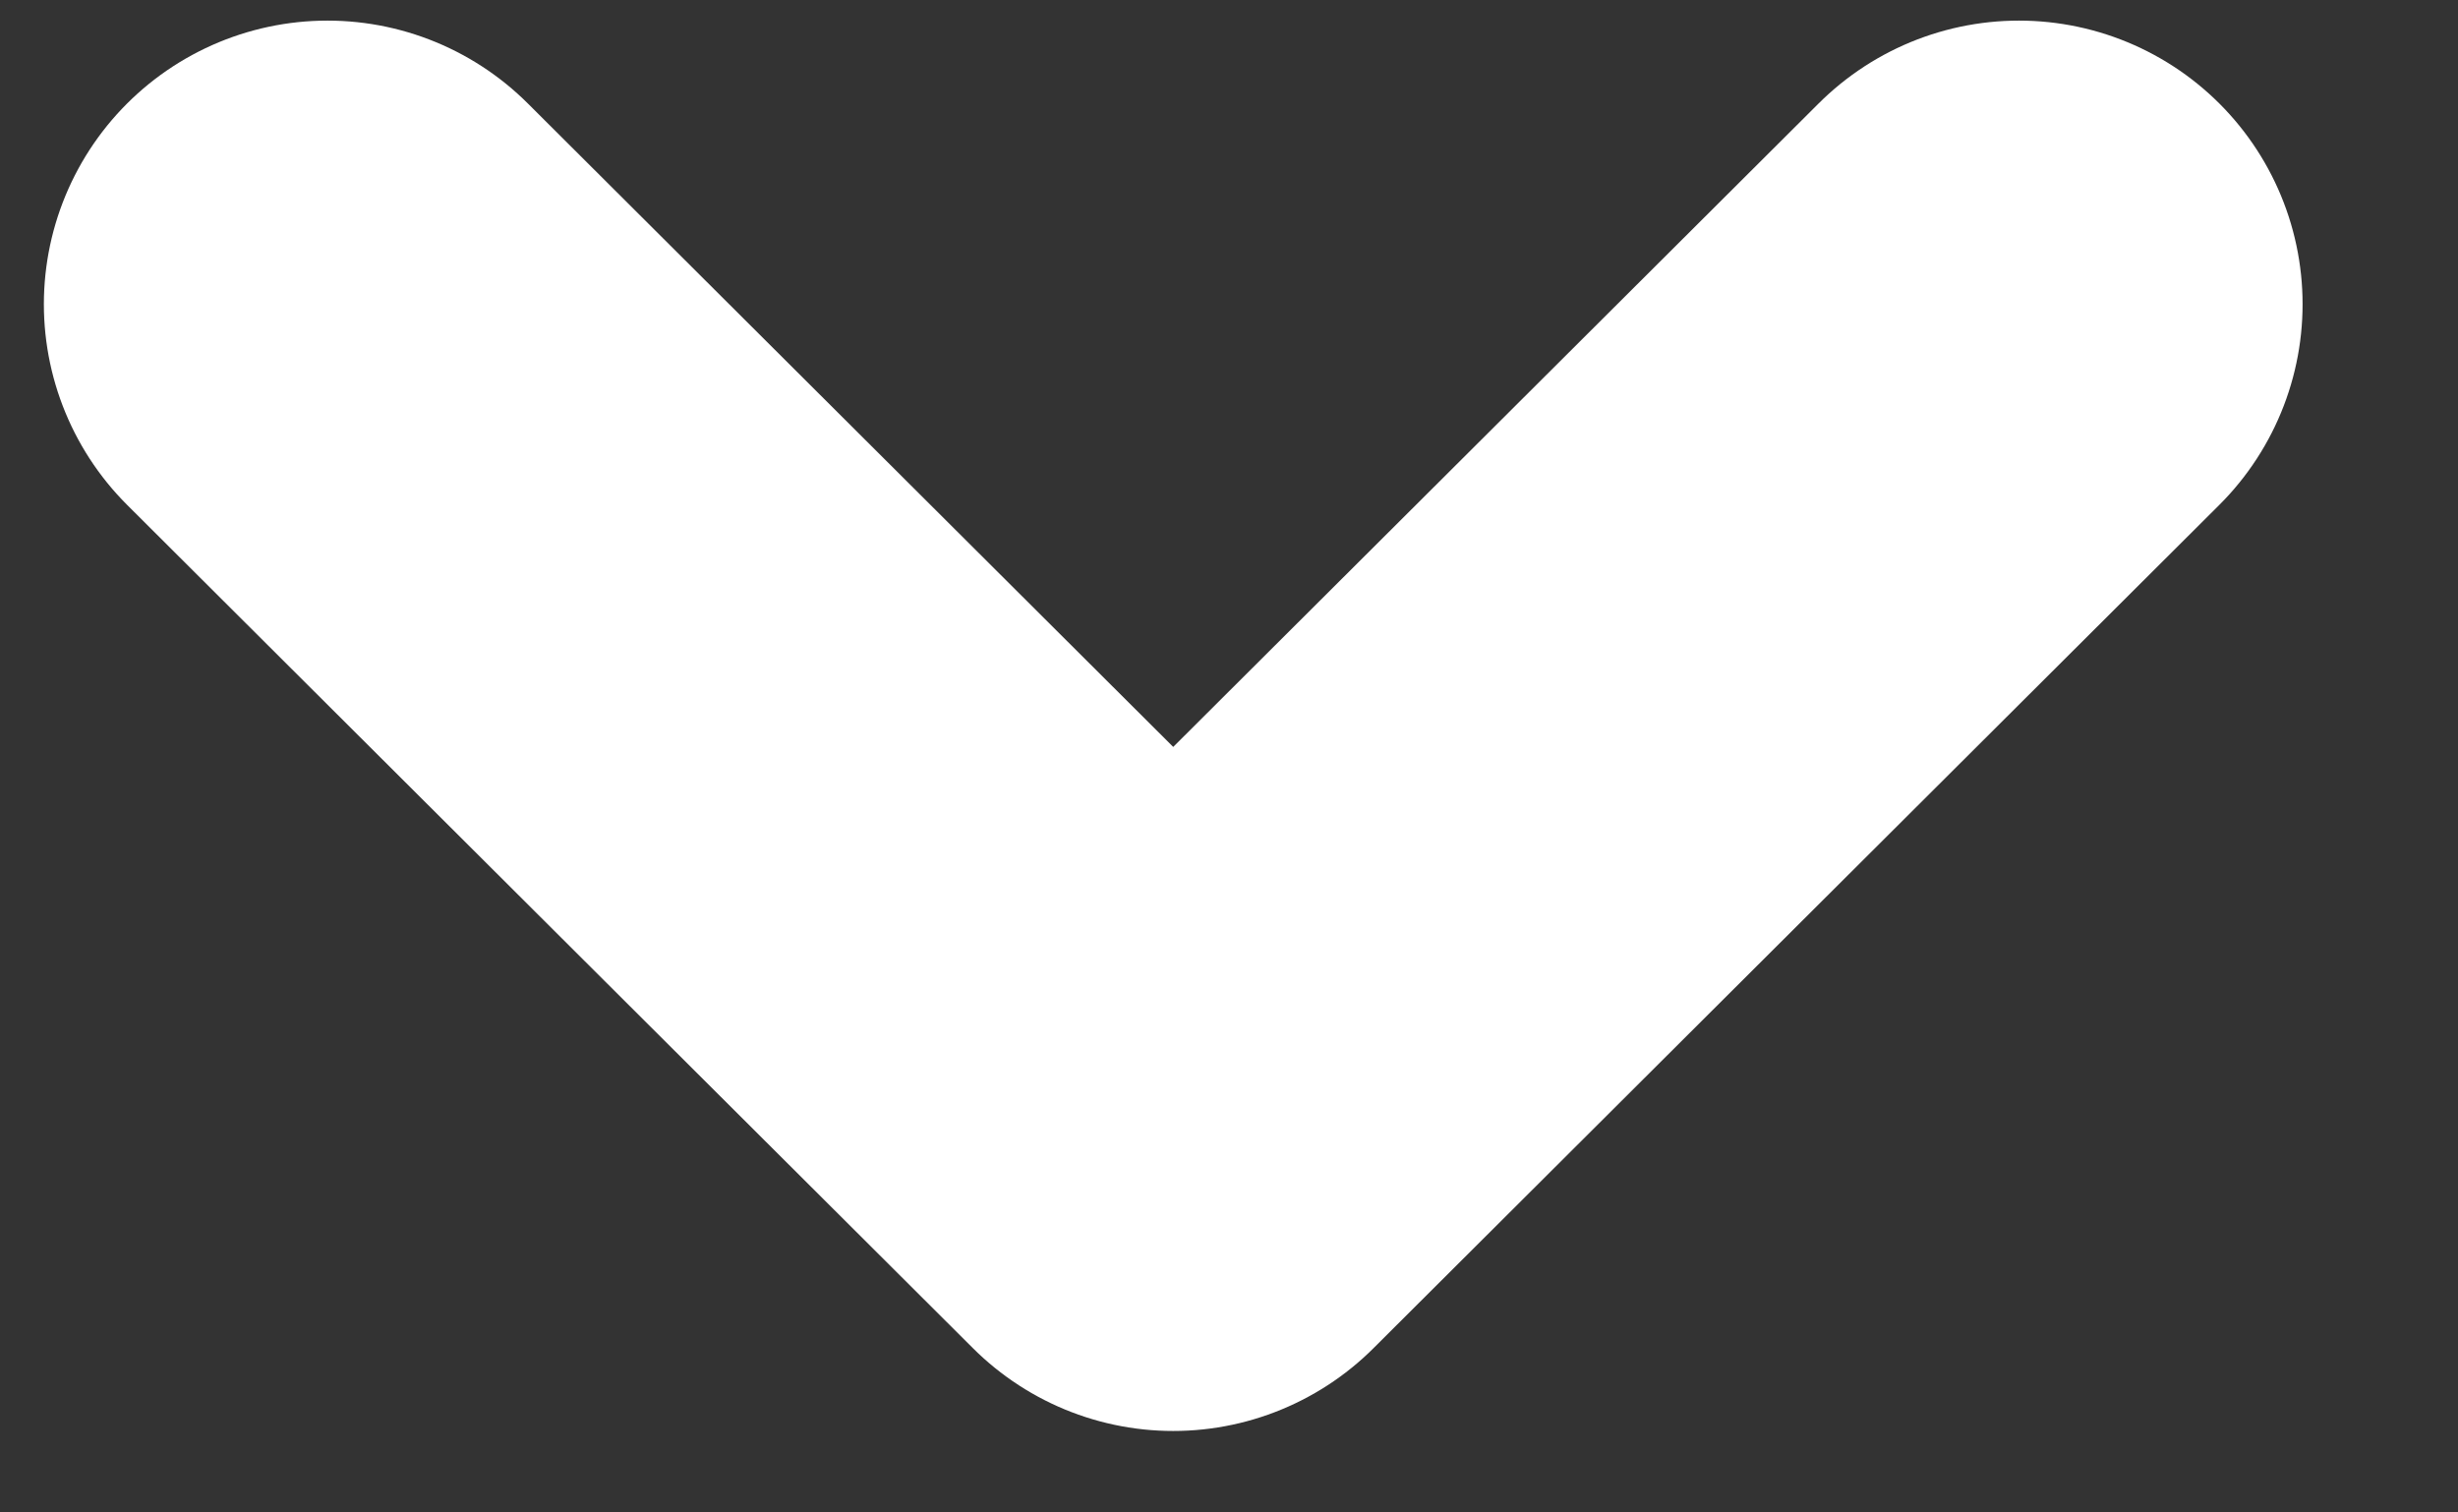 <svg width="13" height="8" viewBox="0 0 13 8" fill="none" xmlns="http://www.w3.org/2000/svg">
<rect x="0" y="0" width="13" height="8" fill="#333333" stroke="none"/>
<path d="M1.732 1.609L6.205 6.069L10.678 1.609" stroke="white" stroke-width="3" stroke-linecap="round" stroke-linejoin="round"/>
</svg>
